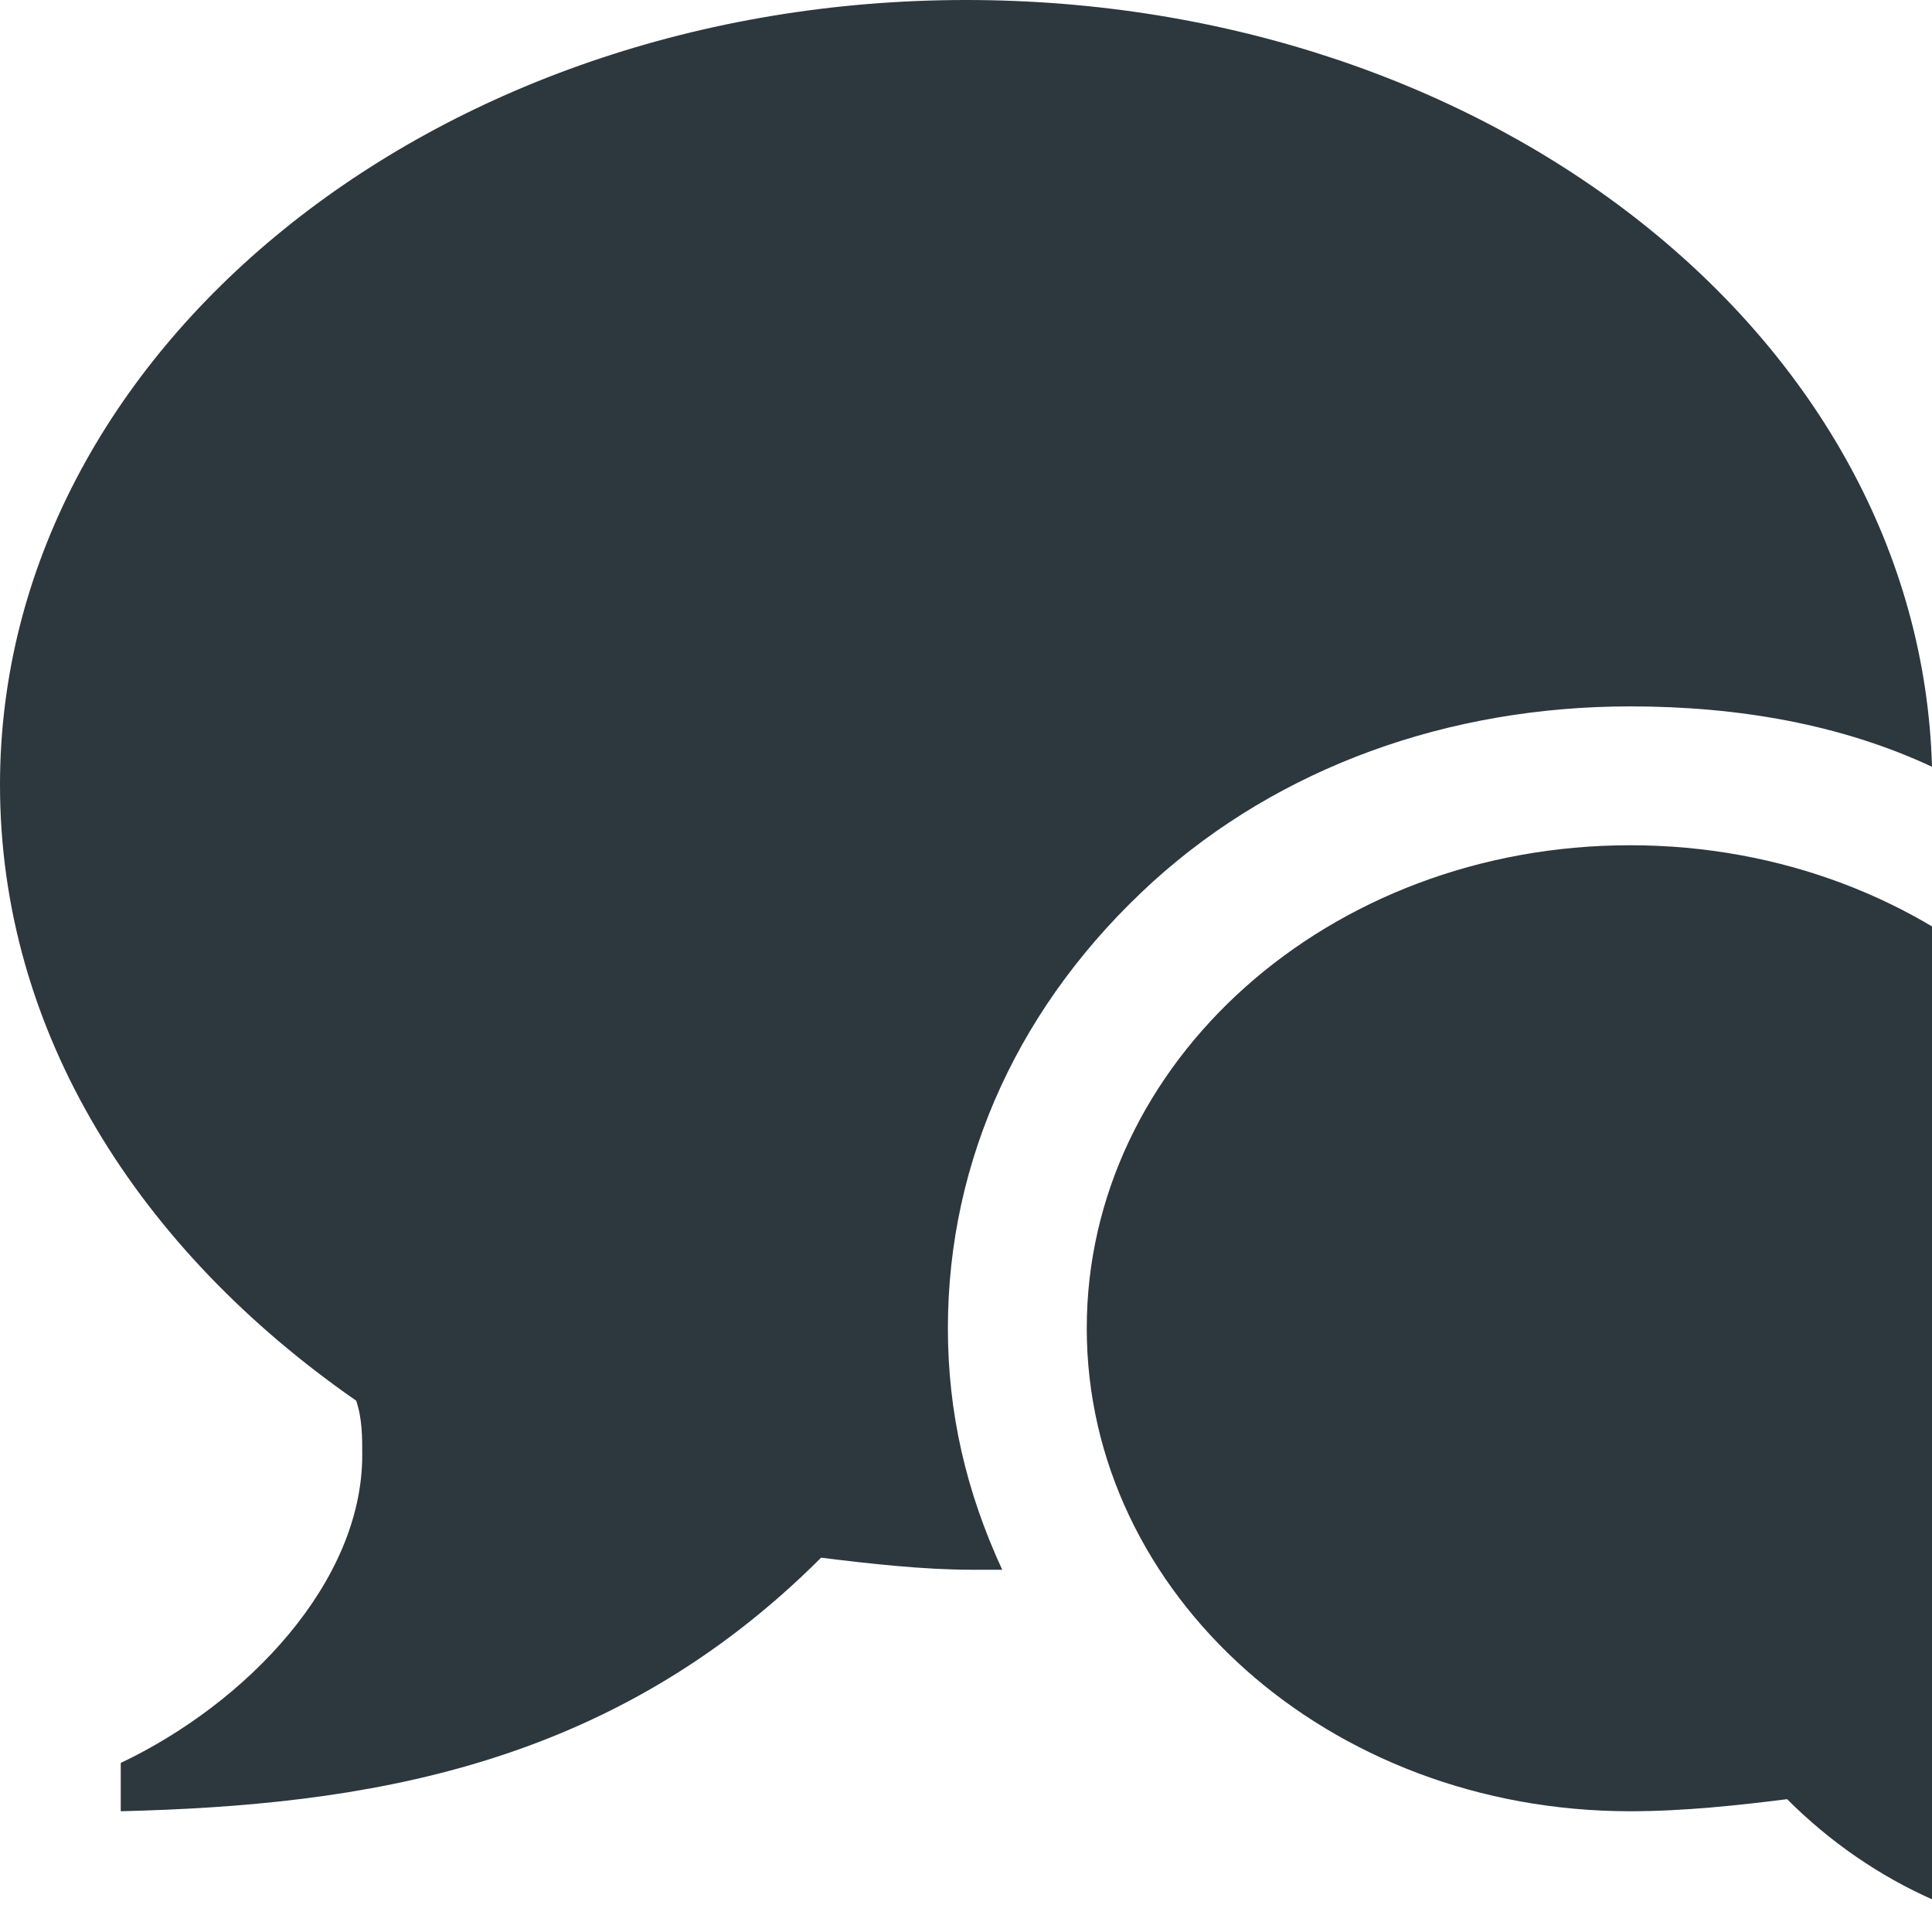 <?xml version="1.0" encoding="utf-8"?>
<!DOCTYPE svg PUBLIC "-//W3C//DTD SVG 1.1//EN" "http://www.w3.org/Graphics/SVG/1.1/DTD/svg11.dtd">
<svg version="1.1" xmlns="http://www.w3.org/2000/svg" xmlns:xlink="http://www.w3.org/1999/xlink" width="32" height="32" viewBox="0 0 32 32">
<path fill="#2d373e" class="icons-background" d="M34 28.2c0 1.4 0.8 2.7 2 3.3v0.5c-0.3 0-0.7 0.1-1 0.1-2.1 0-4-0.9-5.4-2.3-0.8 0.1-1.7 0.2-2.6 0.2-5 0-9-3.6-9-8s4-8 9-8 9 3.6 9 8c0 1.7-0.6 3.3-1.7 4.6-0.2 0.5-0.3 1-0.3 1.6zM16 0c8.7 0 15.8 5.6 16 12.7-1.5-0.7-3.2-1-5-1-3 0-5.8 1-7.9 2.9-2.2 2-3.4 4.6-3.4 7.4 0 1.4 0.3 2.7 0.9 4-0.2 0-0.3 0-0.5 0-0.8 0-1.7-0.1-2.5-0.2-3.5 3.5-7.6 4.1-11.6 4.2v-0.8c2.1-1 4-3 4-5.1 0-0.3 0-0.6-0.1-0.9-3.6-2.5-5.9-6.1-5.9-10.2 0-7.2 7.2-13 16-13z"></path>
</svg>
